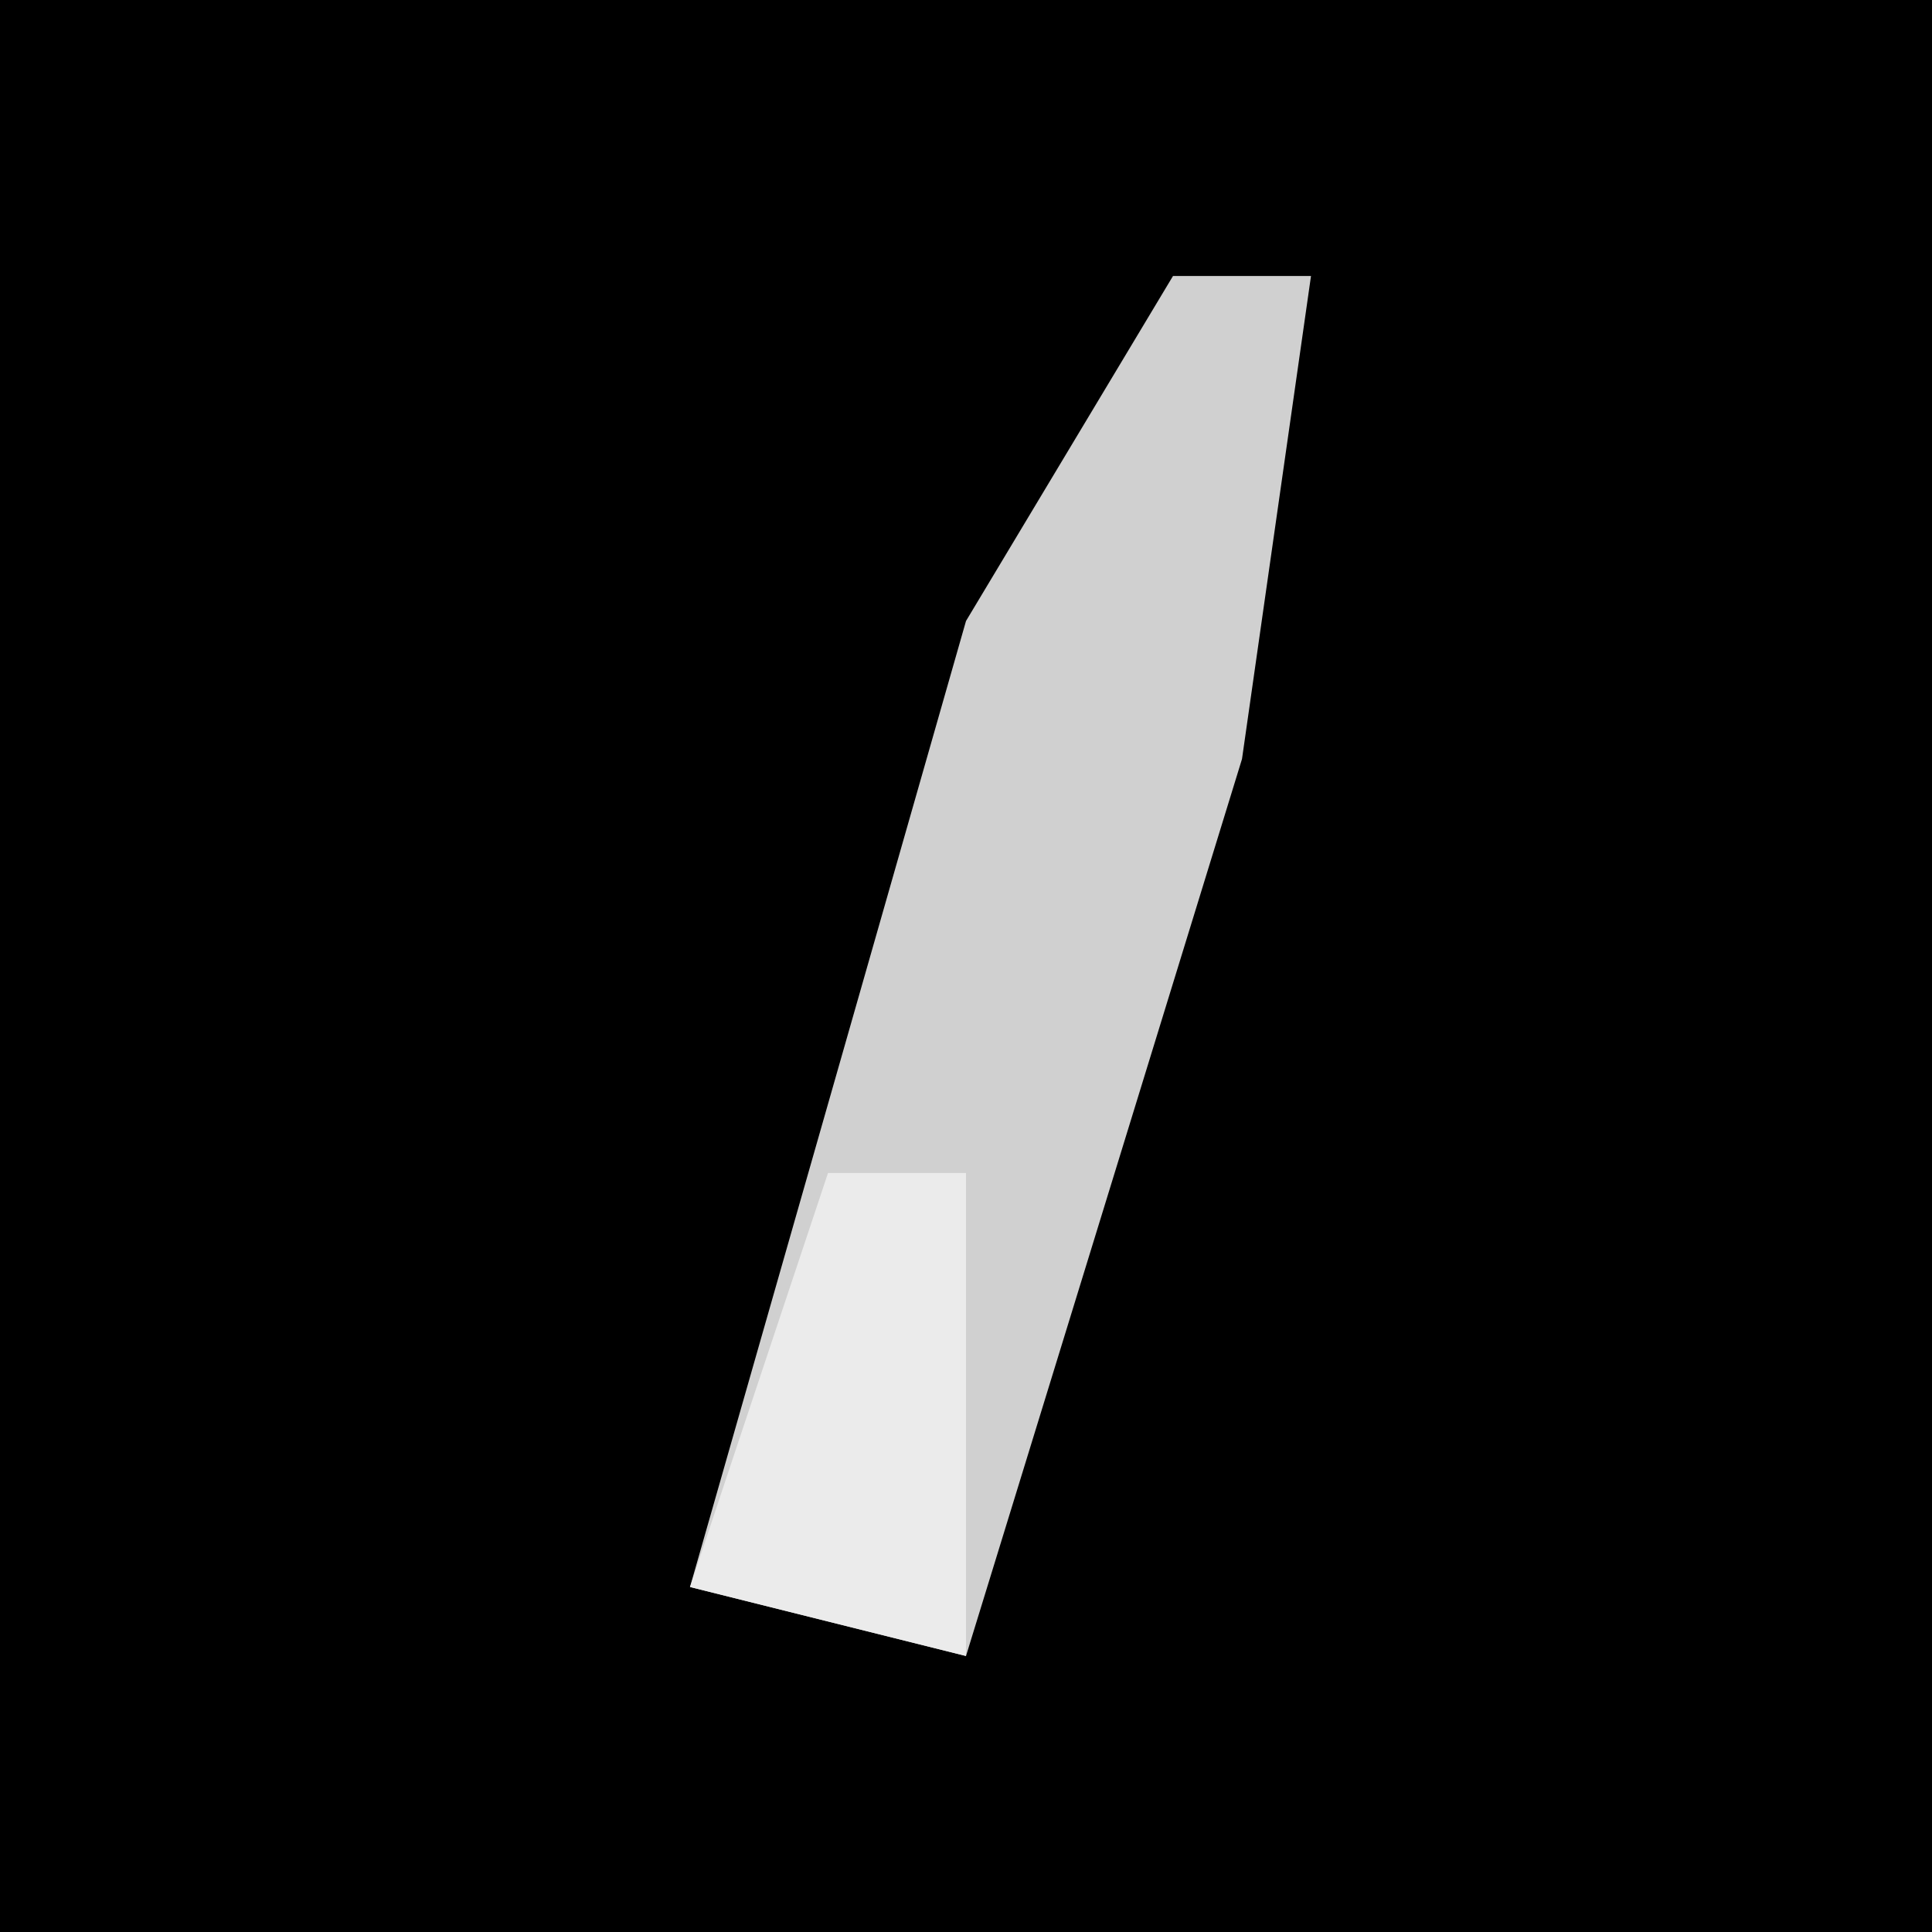 <?xml version="1.0" encoding="UTF-8"?>
<svg version="1.1" xmlns="http://www.w3.org/2000/svg" width="28" height="28">
<path d="M0,0 L28,0 L28,28 L0,28 Z " fill="#000000" transform="translate(0,0)"/>
<path d="M0,0 L2,0 L1,7 L-3,20 L-7,19 L-3,5 Z " fill="#D0D0D0" transform="translate(17,4)"/>
<path d="M0,0 L2,0 L2,7 L-2,6 Z " fill="#EBEBEB" transform="translate(12,17)"/>
</svg>
